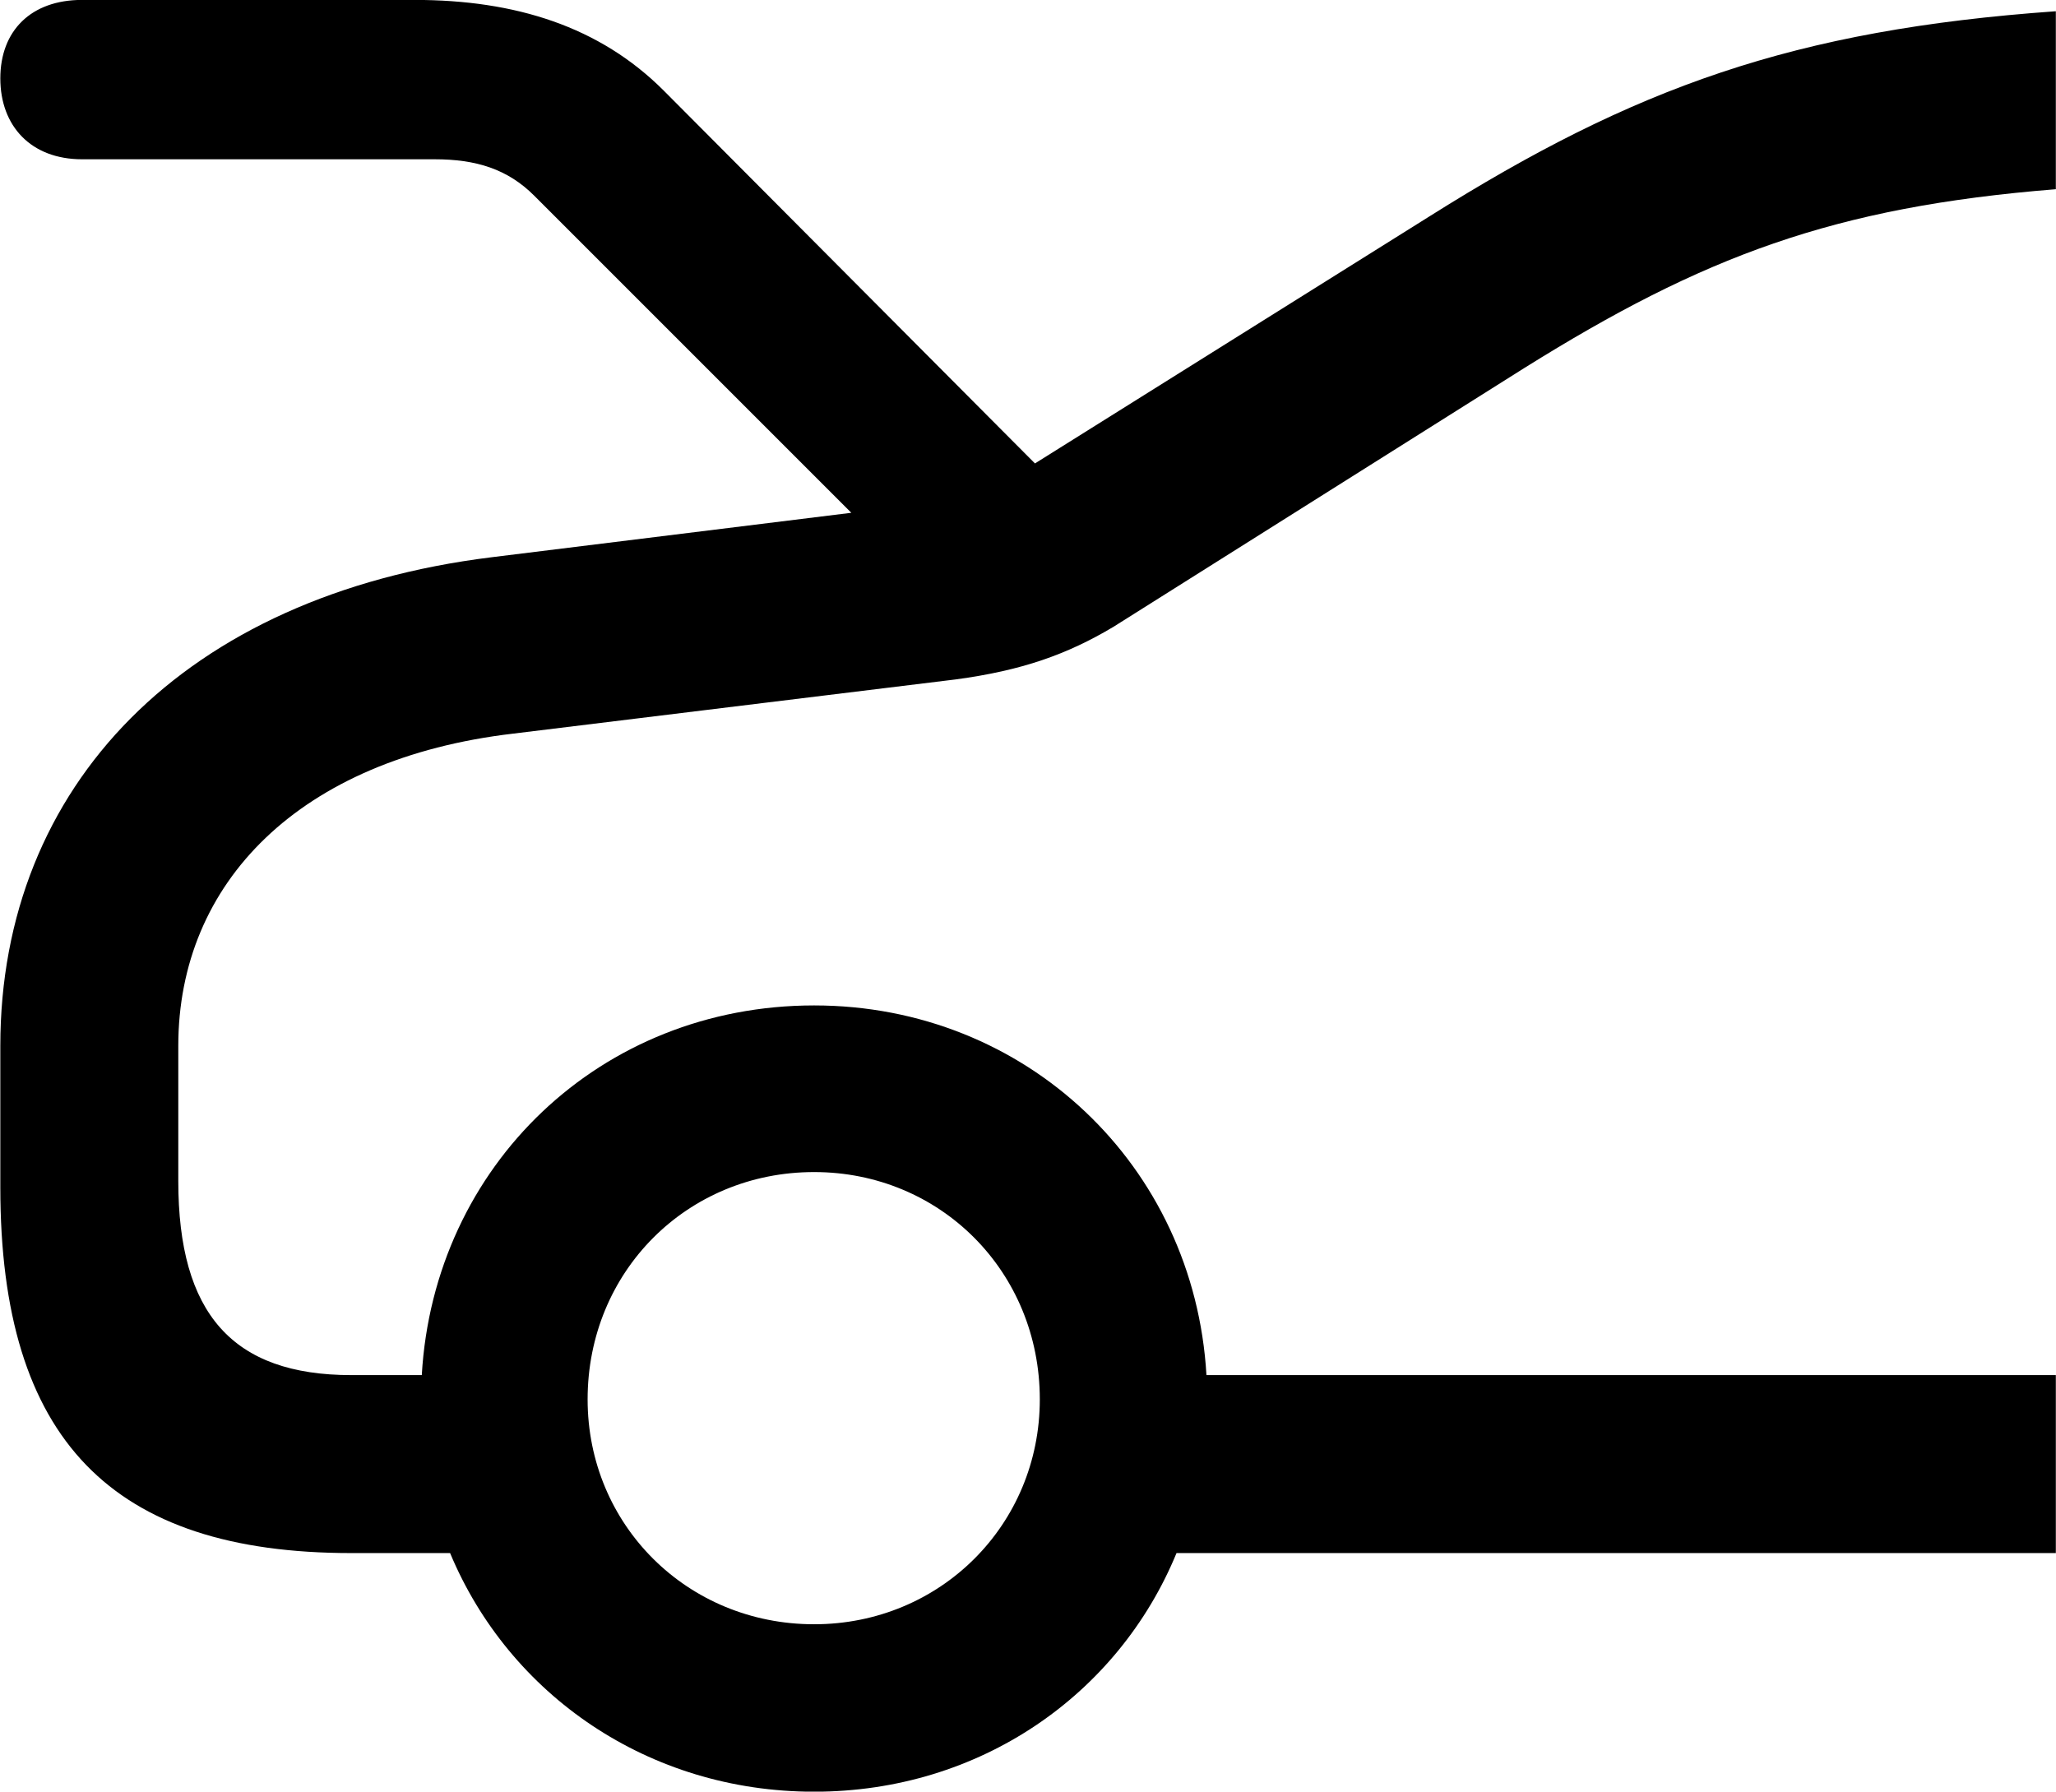 <svg viewBox="0 0 25.416 22.148" xmlns="http://www.w3.org/2000/svg"><path d="M10.064 22.149C12.114 22.149 13.824 20.949 14.544 19.199H25.414V16.999H14.914C14.764 14.409 12.684 12.429 10.064 12.429C7.424 12.429 5.364 14.409 5.214 16.999H4.344C2.874 16.999 2.204 16.239 2.204 14.599V12.929C2.204 10.909 3.704 9.379 6.344 9.069L11.814 8.399C12.634 8.289 13.194 8.089 13.764 7.749L18.844 4.549C21.054 3.169 22.664 2.559 25.414 2.339V0.139C22.174 0.369 20.204 1.079 17.664 2.679L12.794 5.729L8.204 1.119C7.414 0.329 6.374 -0.001 5.124 -0.001H1.014C0.384 -0.001 0.004 0.379 0.004 0.969C0.004 1.559 0.384 1.969 1.014 1.969H5.374C5.884 1.969 6.274 2.089 6.604 2.419L10.524 6.339L6.074 6.889C2.284 7.359 0.004 9.709 0.004 12.929V14.679C0.004 17.799 1.384 19.199 4.344 19.199H5.564C6.294 20.949 8.014 22.149 10.064 22.149ZM10.064 20.079C8.494 20.079 7.264 18.849 7.264 17.299C7.264 15.719 8.494 14.489 10.064 14.489C11.624 14.489 12.854 15.719 12.854 17.299C12.854 18.849 11.624 20.079 10.064 20.079Z" /></svg>